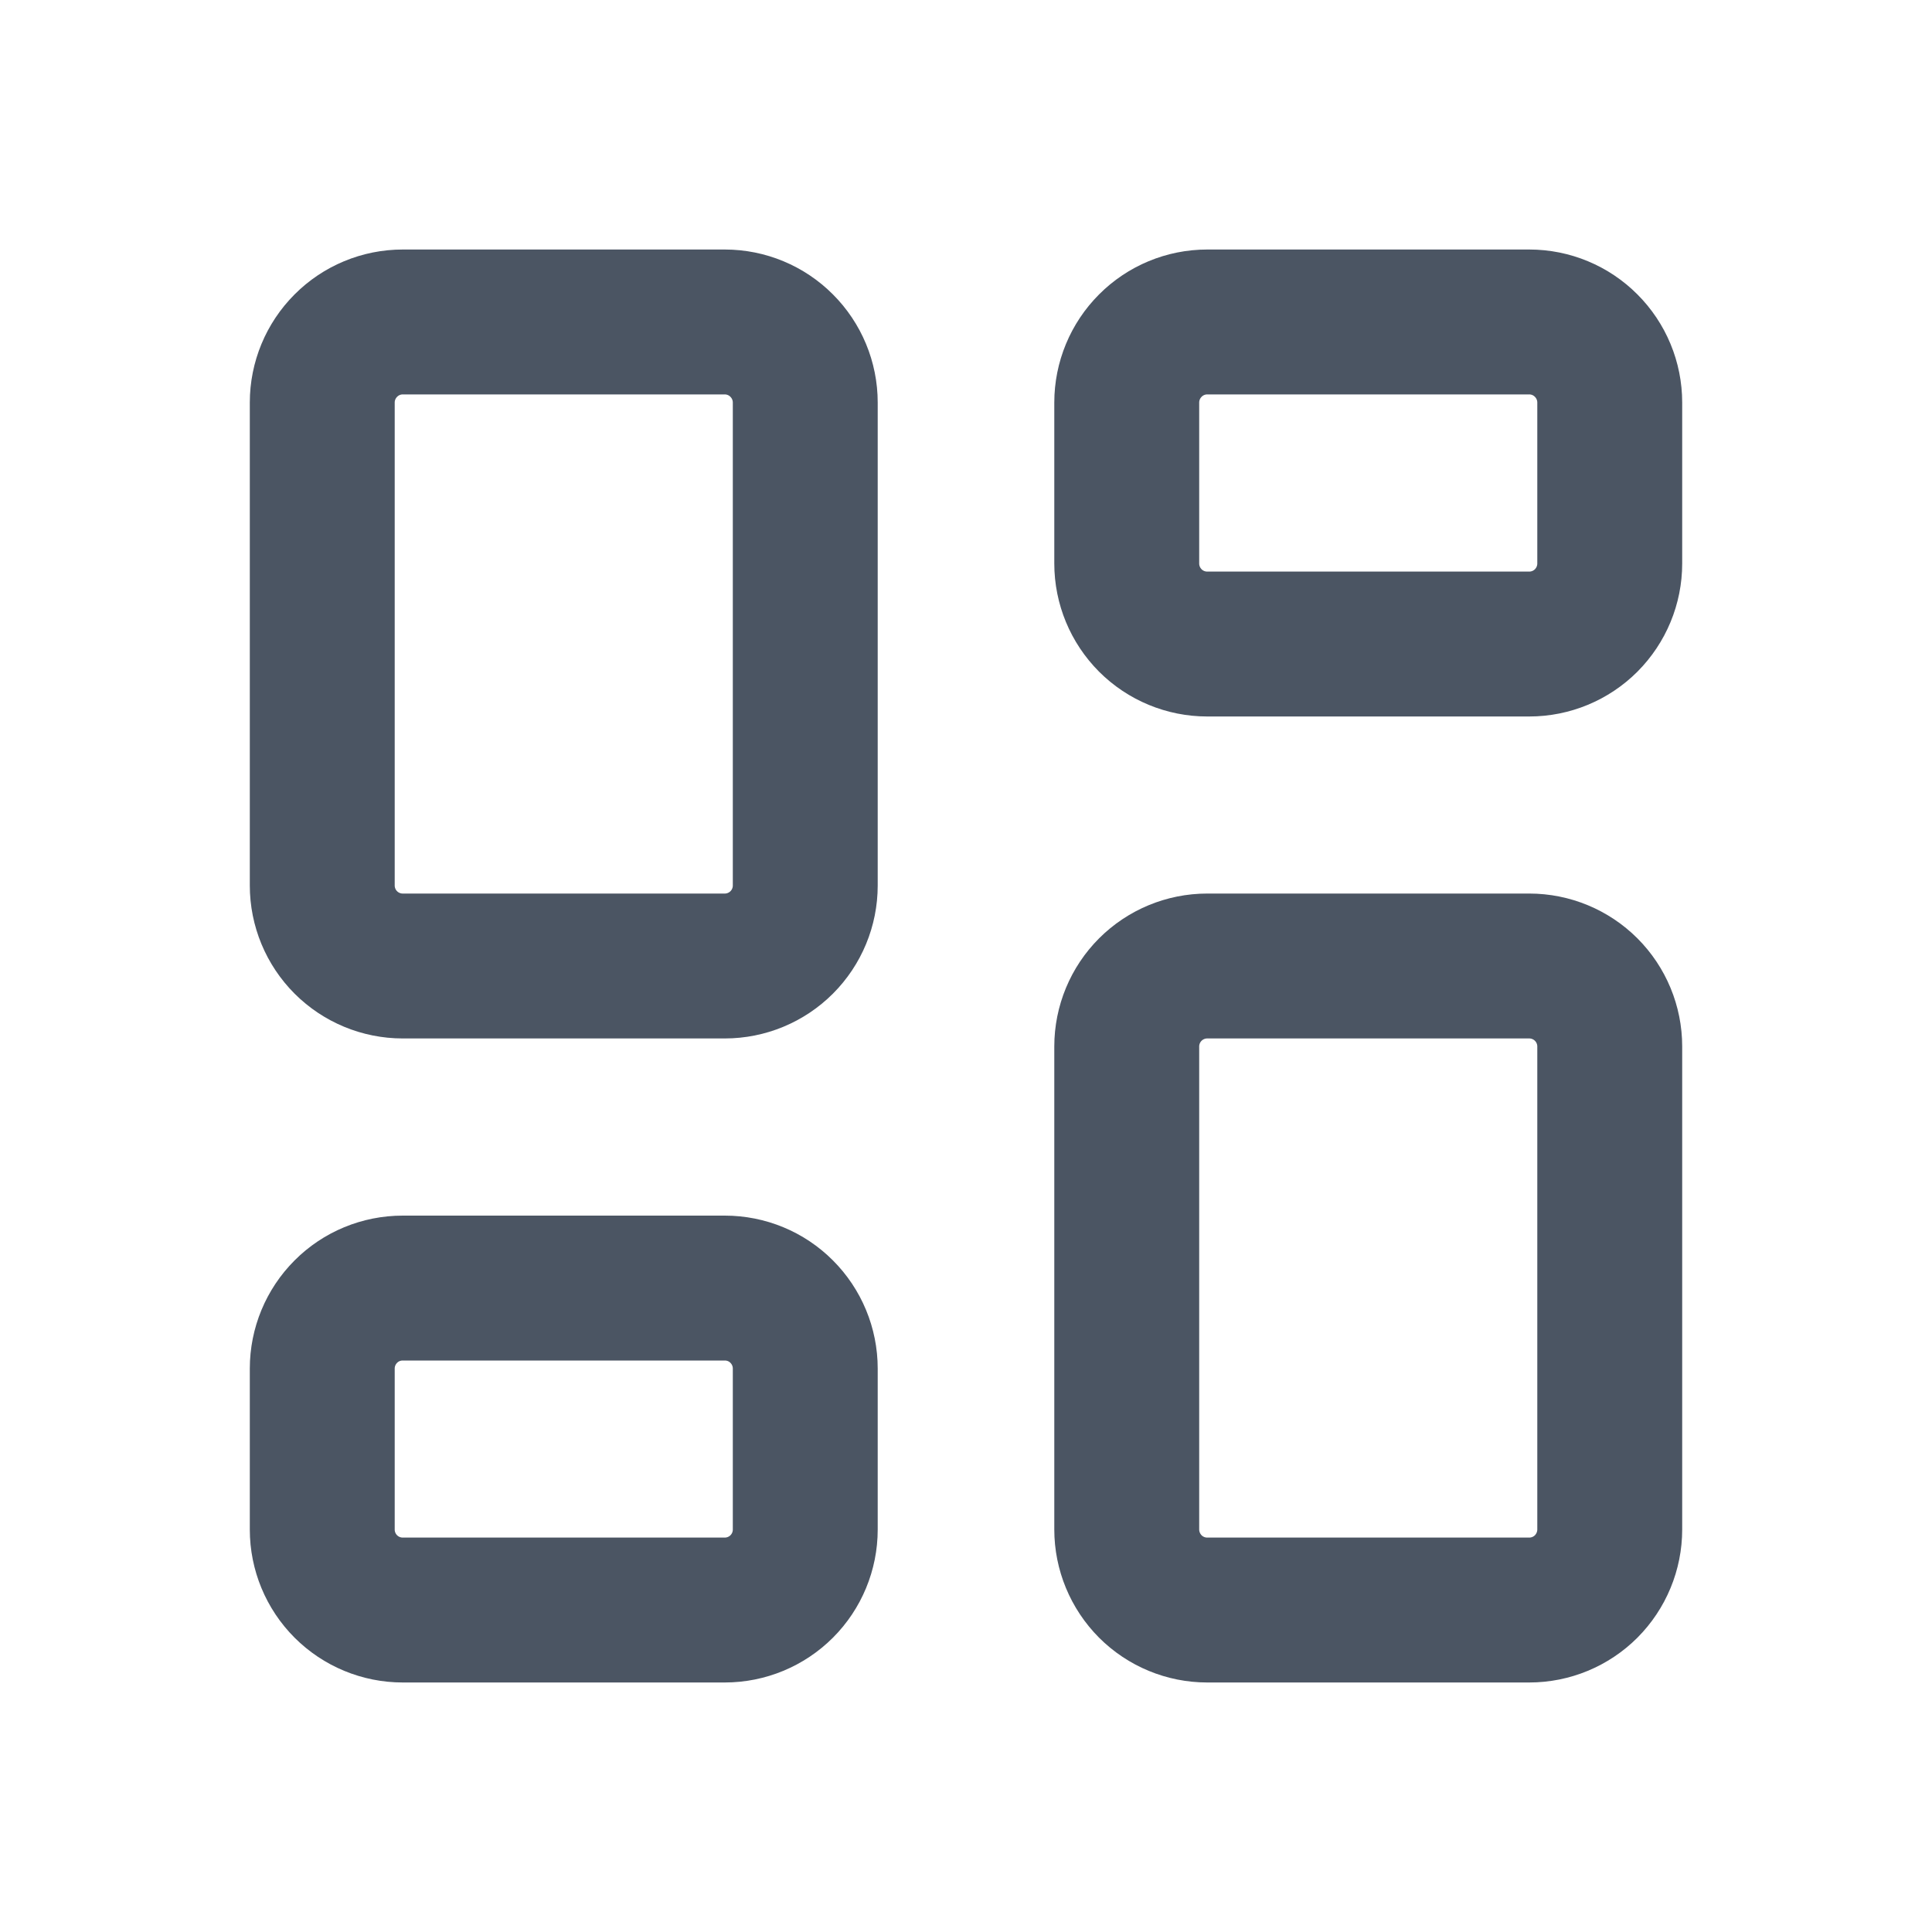 <svg width="20" height="20" viewBox="0 0 20 20" fill="none" xmlns="http://www.w3.org/2000/svg">
<g clip-path="url(#clip0_4267_643)">
<path d="M4.169 3.333H7.503C7.724 3.333 7.936 3.421 8.092 3.578C8.248 3.734 8.336 3.946 8.336 4.167V9.167C8.336 9.388 8.248 9.6 8.092 9.756C7.936 9.912 7.724 10 7.503 10H4.169C3.948 10 3.736 9.912 3.58 9.756C3.424 9.6 3.336 9.388 3.336 9.167V4.167C3.336 3.946 3.424 3.734 3.58 3.578C3.736 3.421 3.948 3.333 4.169 3.333Z" stroke="#4B5563" stroke-width="1.5" stroke-linecap="round" stroke-linejoin="round"/>
<path d="M4.169 13.334H7.503C7.724 13.334 7.936 13.421 8.092 13.578C8.248 13.734 8.336 13.946 8.336 14.167V15.834C8.336 16.055 8.248 16.267 8.092 16.423C7.936 16.579 7.724 16.667 7.503 16.667H4.169C3.948 16.667 3.736 16.579 3.58 16.423C3.424 16.267 3.336 16.055 3.336 15.834V14.167C3.336 13.946 3.424 13.734 3.58 13.578C3.736 13.421 3.948 13.334 4.169 13.334Z" stroke="#4B5563" stroke-width="1.5" stroke-linecap="round" stroke-linejoin="round"/>
<path d="M12.497 10H15.831C16.052 10 16.264 10.088 16.42 10.244C16.576 10.4 16.664 10.612 16.664 10.833V15.833C16.664 16.054 16.576 16.266 16.42 16.423C16.264 16.579 16.052 16.667 15.831 16.667H12.497C12.276 16.667 12.064 16.579 11.908 16.423C11.752 16.266 11.664 16.054 11.664 15.833V10.833C11.664 10.612 11.752 10.4 11.908 10.244C12.064 10.088 12.276 10 12.497 10Z" stroke="#4B5563" stroke-width="1.5" stroke-linecap="round" stroke-linejoin="round"/>
<path d="M12.497 3.333H15.831C16.052 3.333 16.264 3.421 16.42 3.578C16.576 3.734 16.664 3.946 16.664 4.167V5.833C16.664 6.055 16.576 6.266 16.42 6.423C16.264 6.579 16.052 6.667 15.831 6.667H12.497C12.276 6.667 12.064 6.579 11.908 6.423C11.752 6.266 11.664 6.055 11.664 5.833V4.167C11.664 3.946 11.752 3.734 11.908 3.578C12.064 3.421 12.276 3.333 12.497 3.333Z" stroke="#4B5563" stroke-width="1.5" stroke-linecap="round" stroke-linejoin="round"/>
</g>
<defs>
<clipPath id="clip0_4267_643">
<rect width="20" height="20" fill="white"/>
</clipPath>
</defs>
</svg>
